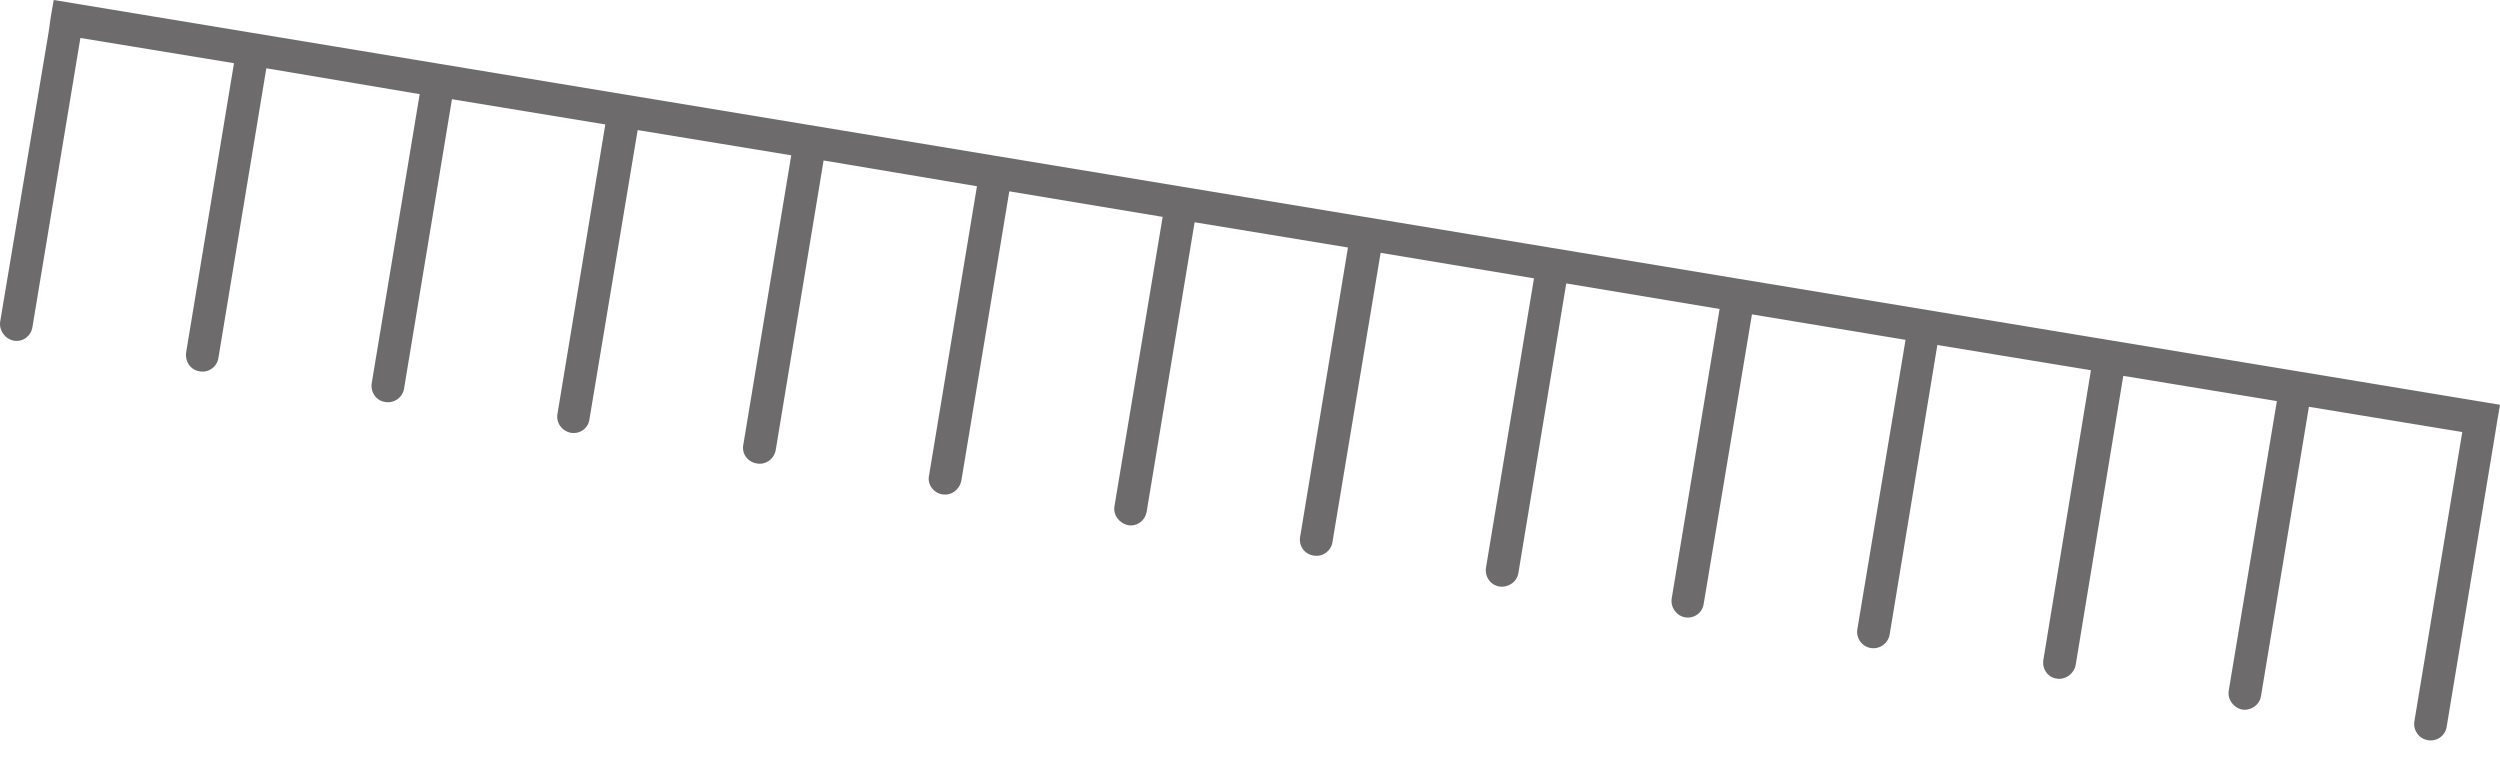 <svg width="32" height="10" viewBox="0 0 32 10" fill="none" xmlns="http://www.w3.org/2000/svg">
<path d="M0.688 0L0.651 0.21L0.622 0.414L0.002 4.118C-0.013 4.231 0.063 4.339 0.18 4.361C0.292 4.379 0.397 4.303 0.415 4.187L1.029 0.486L2.995 0.809L2.382 4.514C2.367 4.626 2.436 4.735 2.556 4.753C2.672 4.775 2.781 4.691 2.796 4.579L3.409 0.874L5.372 1.205L4.758 4.905C4.74 5.022 4.817 5.13 4.929 5.145C5.045 5.167 5.154 5.087 5.172 4.974L5.785 1.27L7.748 1.593L7.135 5.301C7.117 5.413 7.193 5.519 7.309 5.54C7.422 5.559 7.531 5.482 7.545 5.366L8.162 1.665L10.128 1.988L9.515 5.689C9.49 5.805 9.57 5.914 9.686 5.932C9.798 5.954 9.907 5.878 9.929 5.762L10.542 2.054L12.505 2.384L11.892 6.085C11.866 6.201 11.95 6.31 12.062 6.328C12.178 6.346 12.28 6.27 12.305 6.154L12.919 2.449L14.882 2.776L14.265 6.48C14.246 6.593 14.326 6.698 14.443 6.723C14.555 6.741 14.66 6.662 14.678 6.545L15.291 2.845L17.254 3.168L16.641 6.876C16.623 6.988 16.699 7.097 16.819 7.112C16.931 7.13 17.037 7.053 17.055 6.941L17.672 3.236L19.635 3.563L19.021 7.264C19.003 7.38 19.076 7.489 19.192 7.507C19.304 7.525 19.417 7.449 19.435 7.336L20.048 3.628L22.011 3.955L21.398 7.659C21.38 7.772 21.456 7.881 21.569 7.902C21.685 7.921 21.793 7.844 21.808 7.725L22.425 4.024L24.391 4.35L23.774 8.055C23.756 8.167 23.829 8.273 23.941 8.294C24.061 8.316 24.17 8.233 24.188 8.12L24.798 4.416L26.764 4.739L26.155 8.447C26.137 8.563 26.213 8.672 26.325 8.686C26.438 8.704 26.543 8.628 26.568 8.516L27.178 4.811L29.144 5.134L28.528 8.839C28.509 8.951 28.589 9.06 28.698 9.082C28.811 9.1 28.923 9.024 28.941 8.908L29.554 5.207L31.517 5.53L30.904 9.234C30.886 9.347 30.962 9.455 31.075 9.474C31.191 9.495 31.3 9.419 31.318 9.299L31.931 5.595L31.964 5.392L32 5.181L0.688 0Z" fill="#6E6B6C"/>
</svg>

